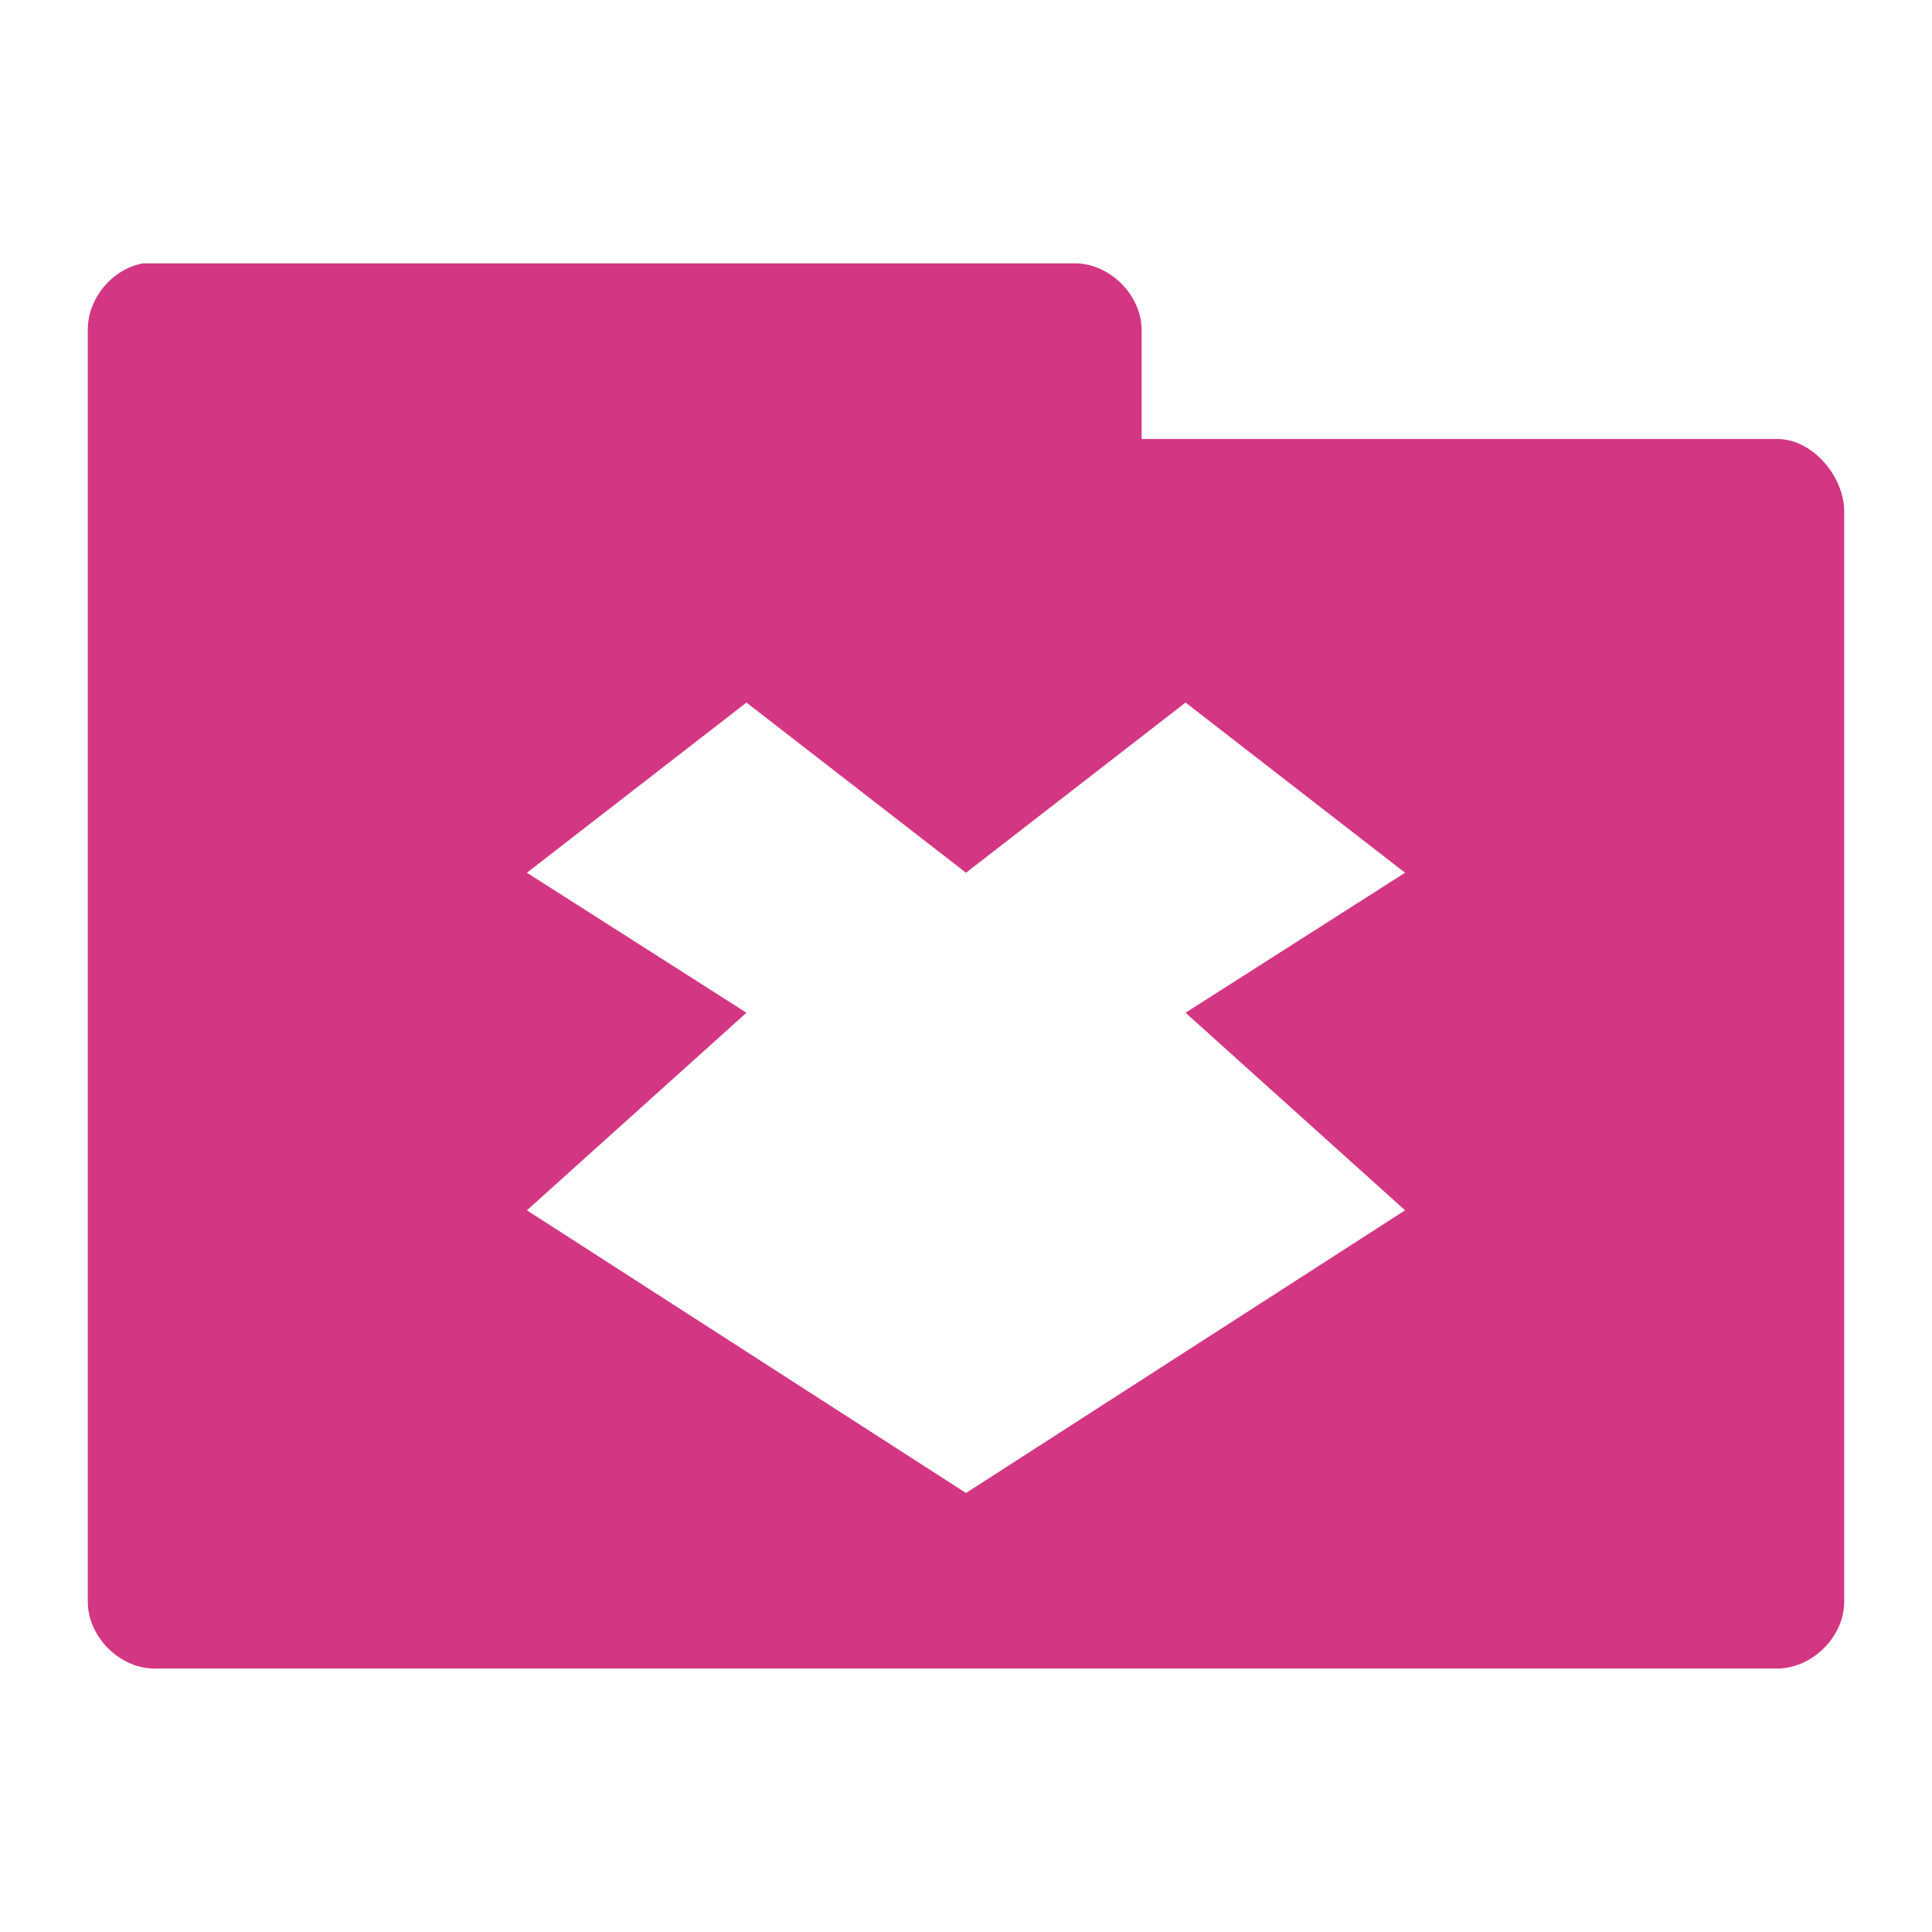 <svg xmlns="http://www.w3.org/2000/svg" viewBox="0 0 22 22">
 <g transform="translate(0,-1030.362)">
  <path d="m 1.625 3 c -0.347 0.063 -0.625 0.397 -0.625 0.75 l 0 14.5 c 0.006 0.391 0.359 0.744 0.75 0.75 l 18.5 0 c 0.391 -0.01 0.744 -0.359 0.75 -0.75 l 0 -12.438 c -0.006 -0.391 -0.359 -0.806 -0.75 -0.813 l -7.25 0 l 0 -1.25 c -0.006 -0.391 -0.359 -0.744 -0.75 -0.75 l -10.625 0 z m 6.875 5 l 2.5 1.938 l 2.5 -1.938 l 2.5 1.938 l -2.5 1.594 l 2.5 2.25 l -5 3.219 l -5 -3.219 l 2.5 -2.25 l -2.5 -1.594 l 2.5 -1.938 z" transform="translate(0,1030.362)" style="visibility:visible;fill:#D33682;fill-opacity:1;stroke:none;display:inline;color:#000;fill-rule:nonzero"/>
 </g>
</svg>
